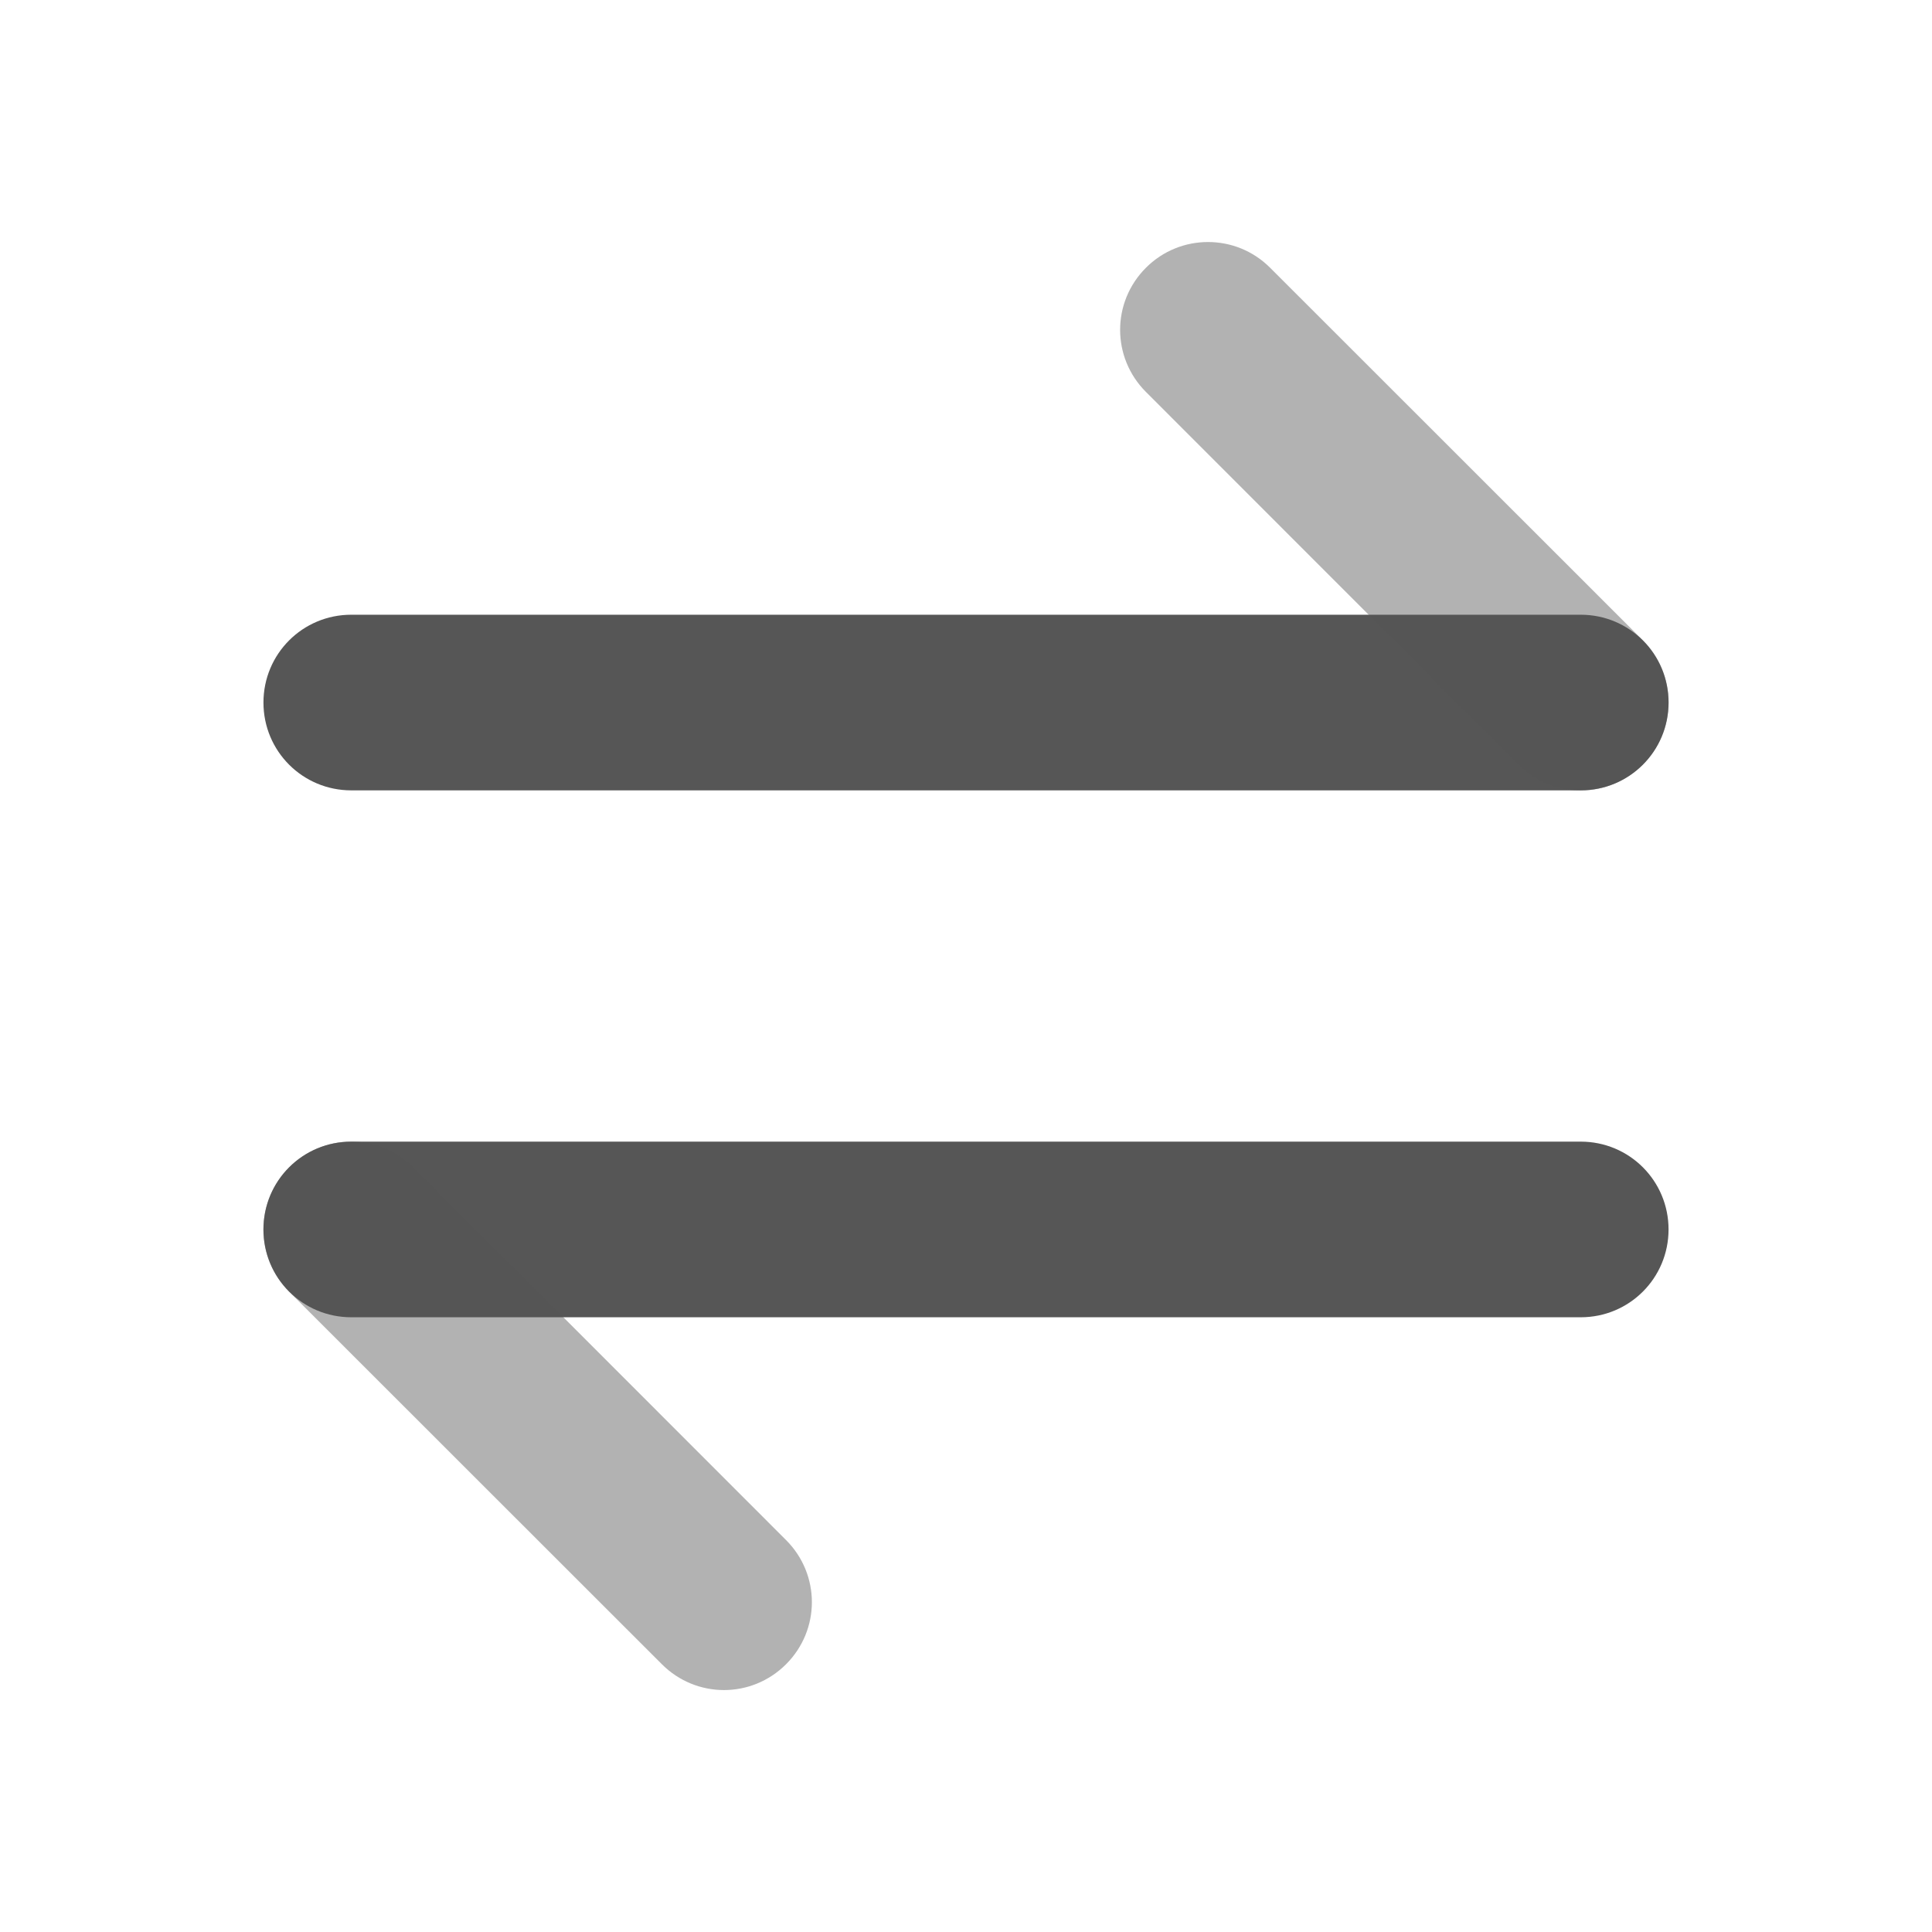<svg width="22" height="22" version="1.1" xmlns="http://www.w3.org/2000/svg">
 <defs>
  <style id="current-color-scheme" type="text/css">.ColorScheme-Text { color:#565656; } .ColorScheme-Highlight { color:#4285f4; }</style>
 </defs>
 <g id="22-22-system-switch-user" transform="translate(32,-70)">
  <rect x="-32" y="70" width="22" height="22" rx="0" ry="0" fill="none" style="paint-order:stroke fill markers"/>
  <path class="ColorScheme-Text" d="m-28 77c-0.554 0-1 0.446-1 1s0.446 1 1 1h14c0.554 0 1-0.446 1-1s-0.446-1-1-1zm0 6c-0.554 0-1 0.446-1 1s0.446 1 1 1h14c0.554 0 1-0.446 1-1s-0.446-1-1-1z" fill="currentColor"/>
  <path class="ColorScheme-Text" d="m-18.244 72.756c-0.256 0-0.511 0.097-0.707 0.293-0.392 0.392-0.392 1.022 0 1.414l4.242 4.244c0.392 0.392 1.024 0.392 1.416 0s0.392-1.024 0-1.416l-4.244-4.242c-0.196-0.196-0.451-0.293-0.707-0.293zm-9.756 10.244c-0.256 0-0.511 0.097-0.707 0.293-0.392 0.392-0.392 1.024 0 1.416l4.244 4.242c0.392 0.392 1.022 0.392 1.414 0s0.392-1.022 0-1.414l-4.242-4.244c-0.196-0.196-0.453-0.293-0.709-0.293z" fill="currentColor" opacity=".45"/>
 </g>
</svg>
